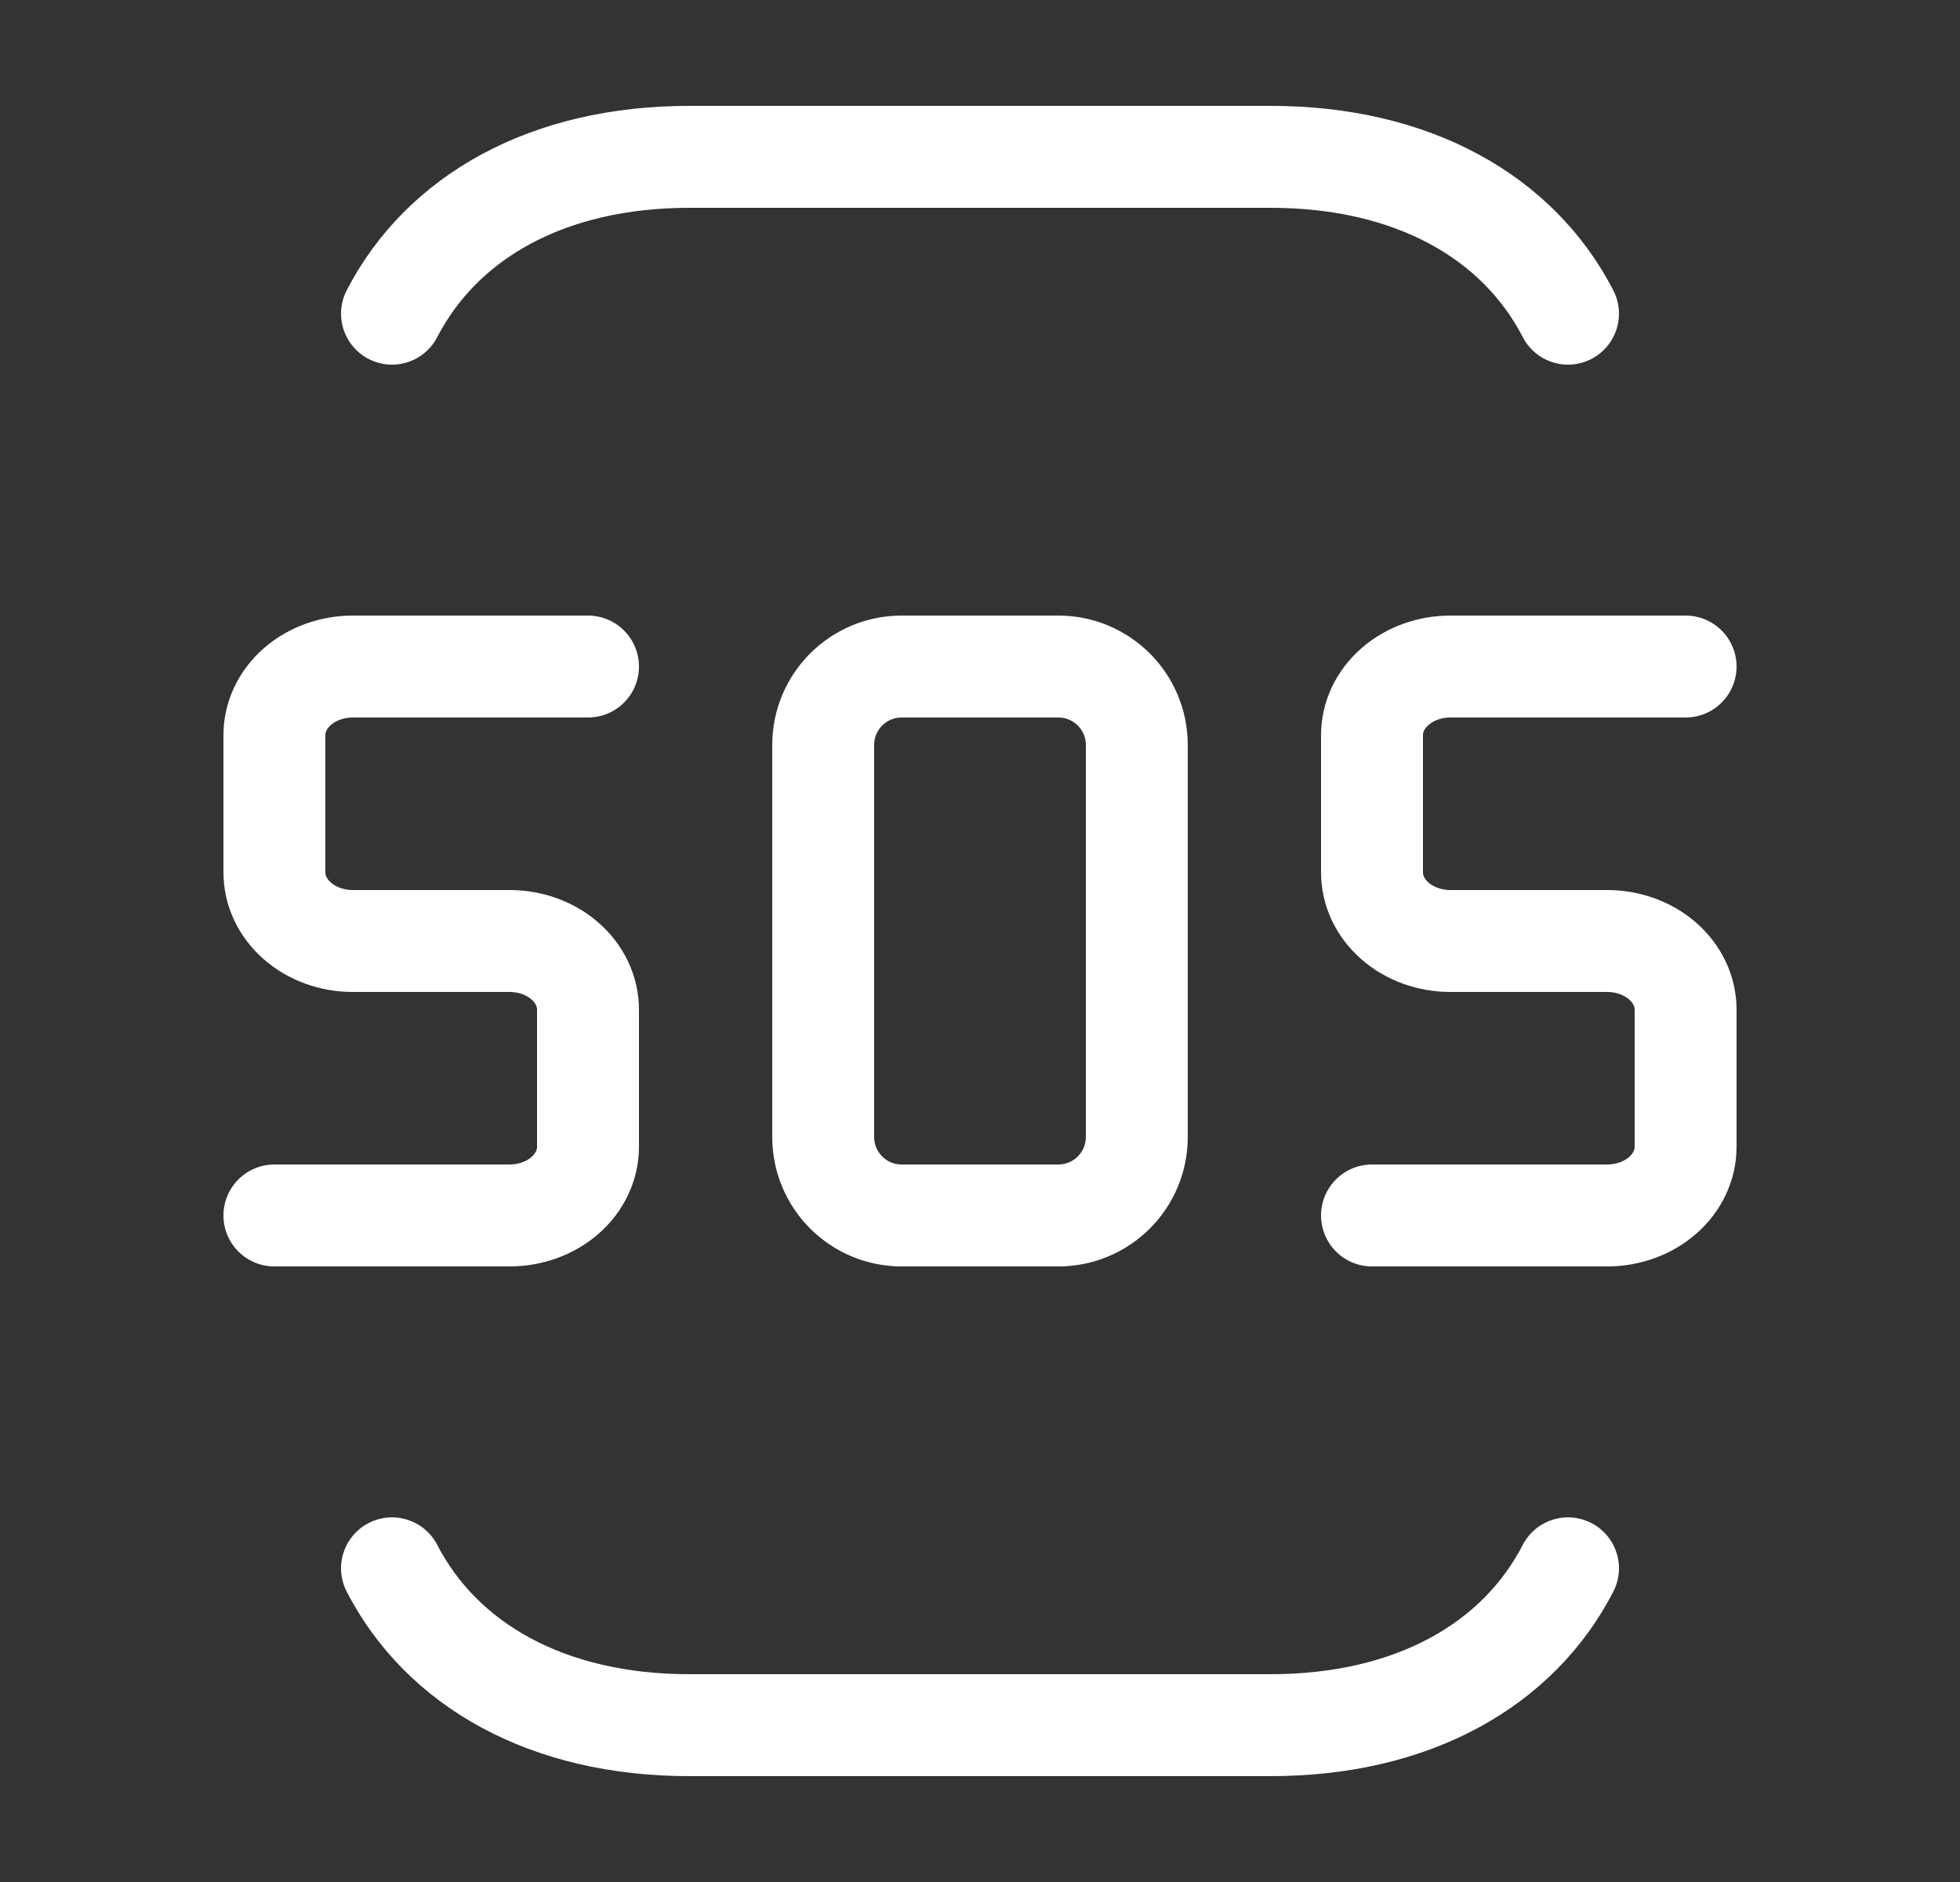 <svg width="25" height="24" viewBox="0 0 25 24" fill="none" xmlns="http://www.w3.org/2000/svg">
<rect x="0" y="0" width="25" height="24" fill="#333333" stroke="none"/>
<path d="M7.5 8.5H4.5C4.235 8.5 3.98 8.592 3.793 8.756C3.605 8.92 3.5 9.143 3.5 9.375V11.125C3.5 11.357 3.605 11.58 3.793 11.744C3.98 11.908 4.235 12 4.5 12H6.5C6.765 12 7.02 12.092 7.207 12.256C7.395 12.42 7.5 12.643 7.5 12.875V14.625C7.5 14.857 7.395 15.08 7.207 15.244C7.02 15.408 6.765 15.5 6.5 15.5H3.5M17.5 15.5H20.5C20.765 15.5 21.02 15.408 21.207 15.244C21.395 15.08 21.5 14.857 21.5 14.625V12.875C21.5 12.643 21.395 12.42 21.207 12.256C21.02 12.092 20.765 12 20.5 12H18.5C18.235 12 17.98 11.908 17.793 11.744C17.605 11.58 17.5 11.357 17.5 11.125V9.375C17.5 9.143 17.605 8.92 17.793 8.756C17.98 8.592 18.235 8.5 18.5 8.5H21.5M11.5 15.5H13.5C14.052 15.5 14.5 15.052 14.5 14.5V9.5C14.5 8.948 14.052 8.5 13.5 8.5H11.5C10.948 8.5 10.5 8.948 10.5 9.5V14.5C10.5 15.052 10.948 15.5 11.5 15.5Z" stroke="white" stroke-width="1.3" stroke-linecap="round" stroke-linejoin="round"/>
<path d="M5 4C5.635 2.773 6.975 2 8.793 2H16.205C18.028 2 19.367 2.773 20 4" stroke="white" stroke-width="1.3" stroke-linecap="round" stroke-linejoin="round"/>
<path d="M5 20C5.635 21.227 6.975 22 8.793 22H16.205C18.028 22 19.367 21.227 20 20" stroke="white" stroke-width="1.3" stroke-linecap="round" stroke-linejoin="round"/>
</svg>
